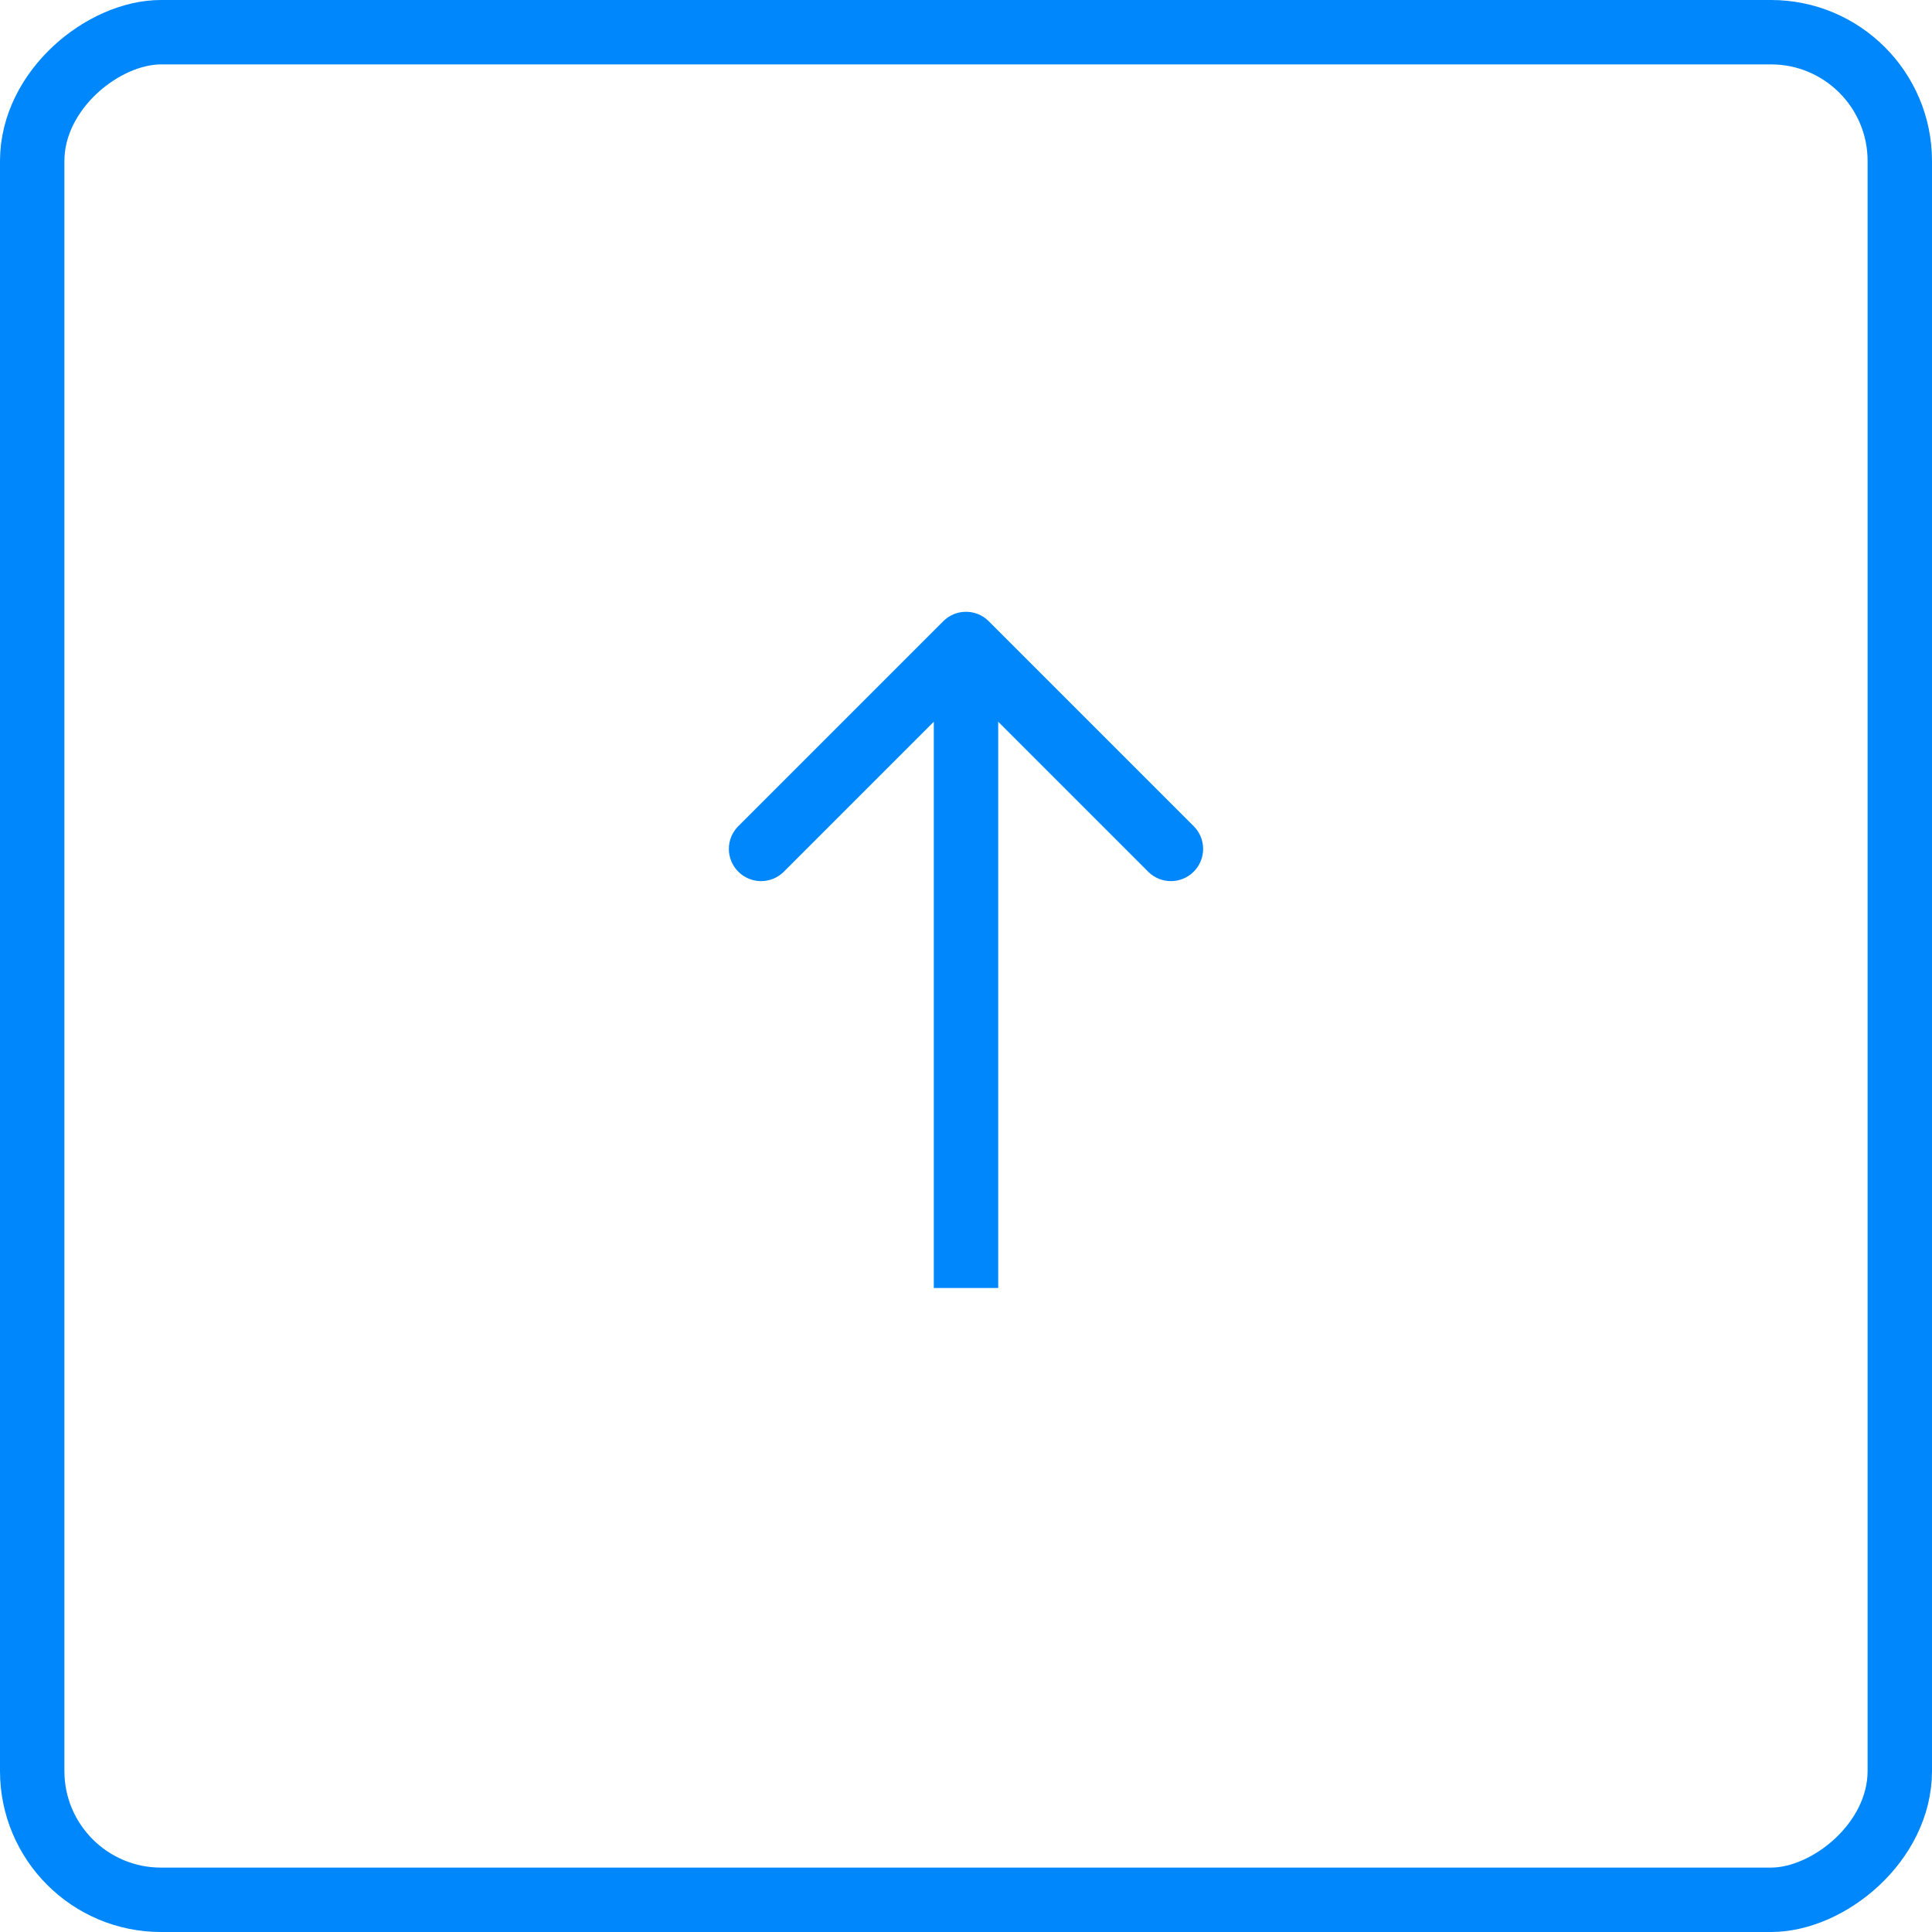 <svg width="60" height="60" viewBox="0 0 60 60" fill="none" xmlns="http://www.w3.org/2000/svg">
<path d="M30.707 19.293C30.317 18.902 29.683 18.902 29.293 19.293L22.929 25.657C22.538 26.047 22.538 26.68 22.929 27.071C23.32 27.462 23.953 27.462 24.343 27.071L30 21.414L35.657 27.071C36.047 27.462 36.681 27.462 37.071 27.071C37.462 26.68 37.462 26.047 37.071 25.657L30.707 19.293ZM31 40L31 20L29 20L29 40L31 40Z" fill="#0087FB"/>
<rect x="59" y="1" width="58" height="58" rx="4" transform="rotate(90 59 1)" stroke="#0087FB" stroke-width="2"/>
</svg>

